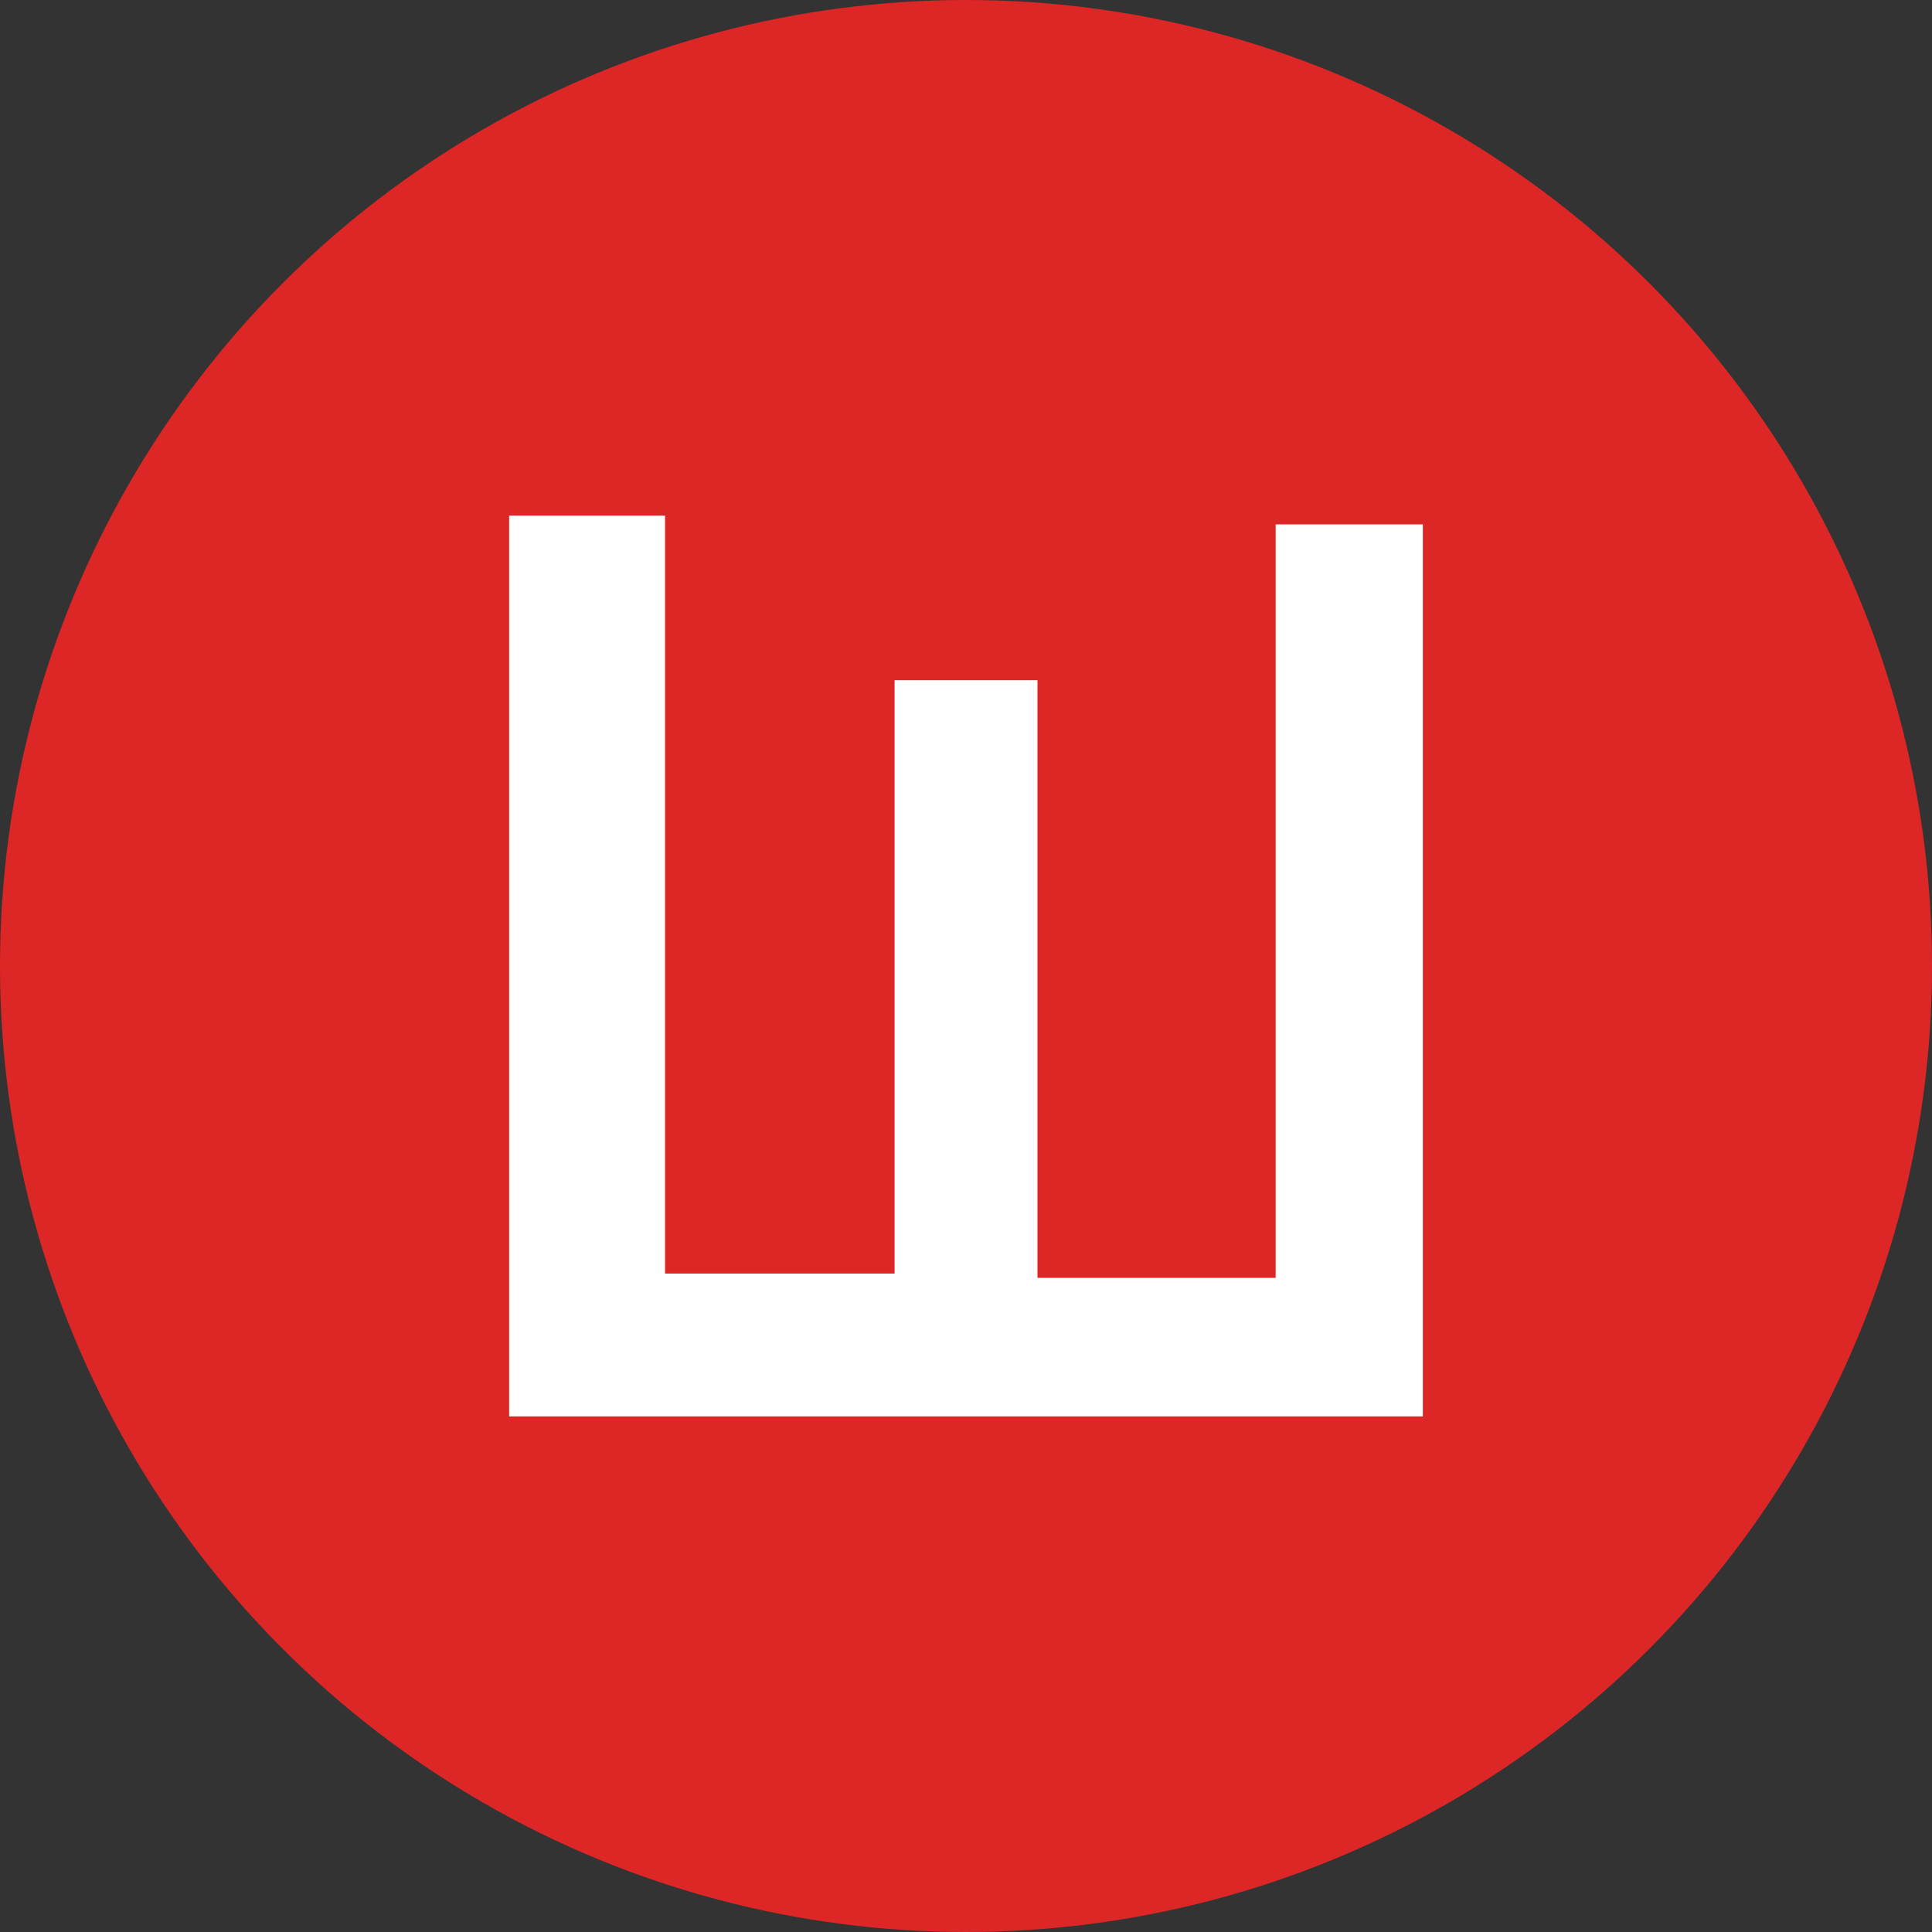 <?xml version="1.0" encoding="utf-8"?>
<!-- Generator: Adobe Illustrator 15.0.0, SVG Export Plug-In . SVG Version: 6.00 Build 0)  -->
<!DOCTYPE svg PUBLIC "-//W3C//DTD SVG 1.1//EN" "http://www.w3.org/Graphics/SVG/1.1/DTD/svg11.dtd">
<svg version="1.1" id="圖層_1" xmlns="http://www.w3.org/2000/svg" xmlns:xlink="http://www.w3.org/1999/xlink" x="0px" y="0px"
	 width="26px" height="26px" viewBox="0 0 26 26" enable-background="new 0 0 26 26" xml:space="preserve">
<rect x="0" y="0" width="26" height="26" fill="#333333" stroke="none"/>
<g>
	<circle fill="#DC2726" cx="13" cy="13" r="13"/>
	<polygon fill="#FFFFFF" points="17.167,17.197 13.962,17.197 13.962,9.154 12.039,9.154 12.039,17.139 8.95,17.139 8.95,6.939 
		6.852,6.939 6.852,19.061 19.148,19.061 19.148,7.057 17.167,7.057 	"/>
</g>
</svg>
